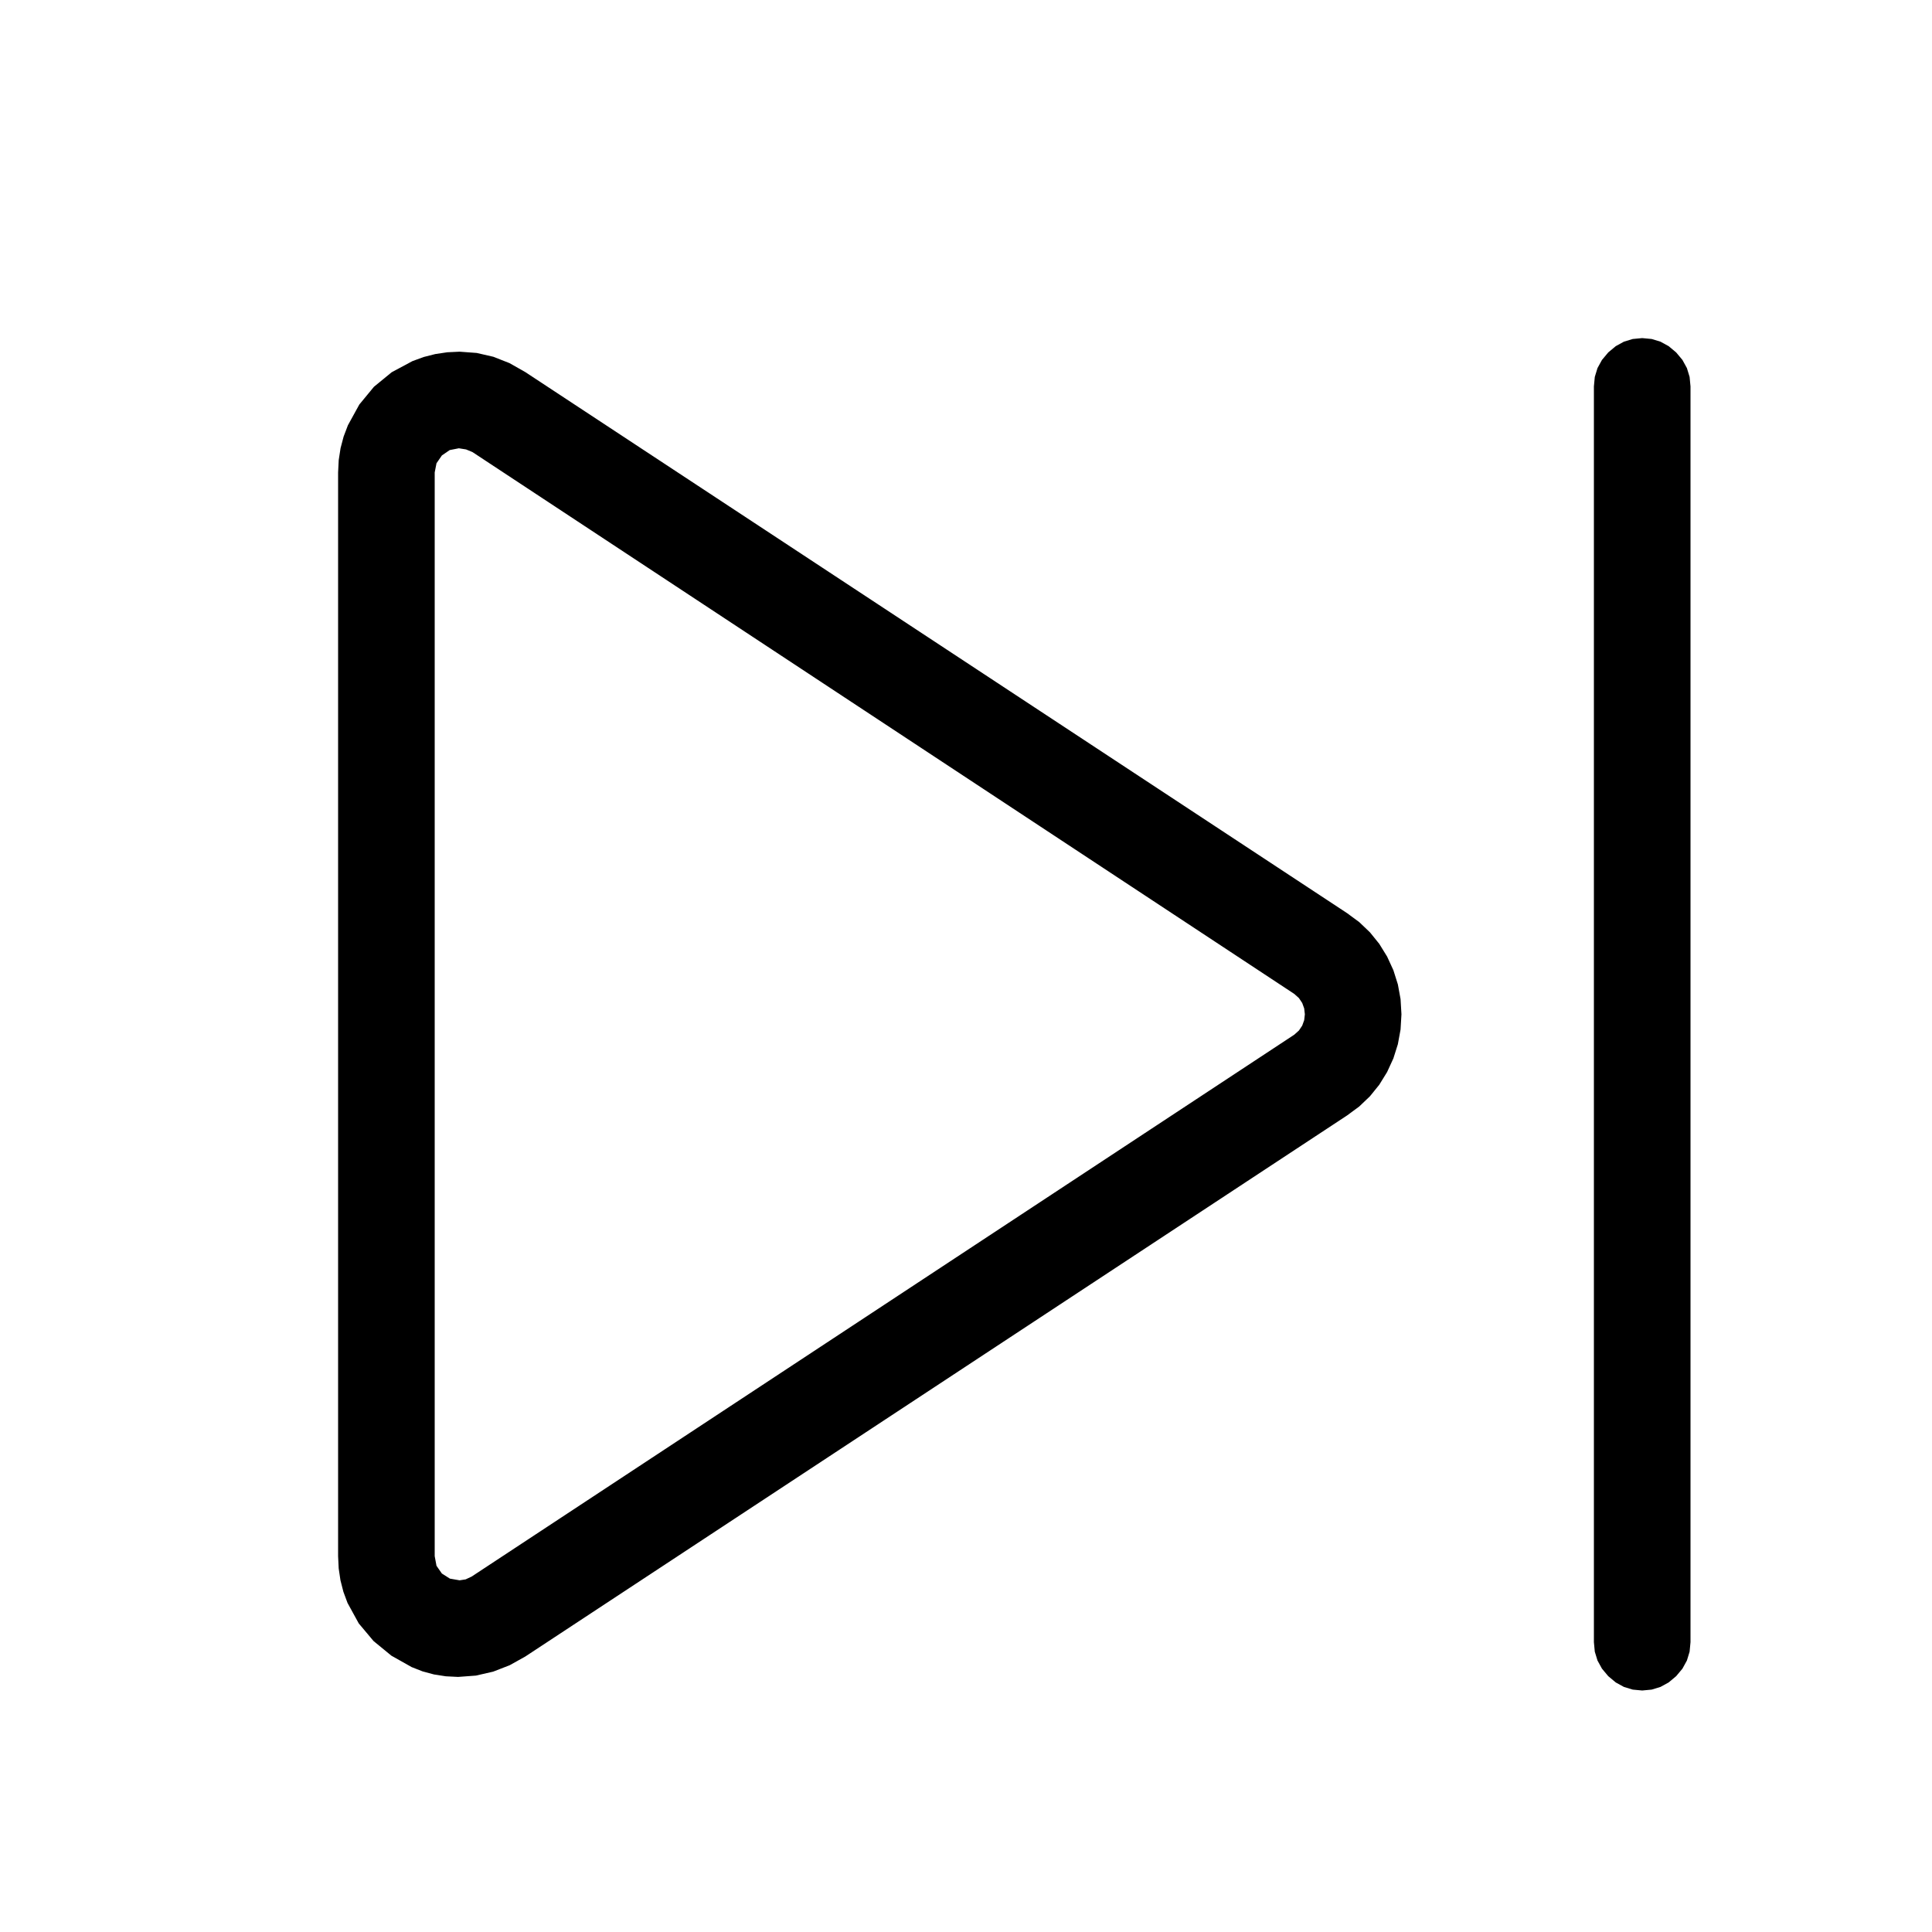 <?xml version="1.0" encoding="utf-8"?>
<svg xmlns="http://www.w3.org/2000/svg" height="32" width="32" viewBox="0 0 32 32">
  <g>
    <path id="path1" transform="rotate(0,16,16) translate(4,4) scale(0.05,0.05)  " fill="#000000" d="M72,68.5L68.969,69.094 66.375,70.875 64.594,73.469 64,76.5 64,435.5 64.594,438.688 66.375,441.25 69.031,442.938 72.25,443.5 74.25,443.188 76.25,442.25 348.75,262.75 350.281,261.375 351.375,259.75 352.031,257.938 352.25,256 352.031,254.063 351.375,252.25 350.281,250.625 348.75,249.25 76.5,69.75 74.375,68.875 72,68.5z M72.25,36.5L77.922,36.922 83.438,38.188 88.797,40.297 94,43.25 366.25,222.5 370.266,225.461 373.812,228.844 376.891,232.648 379.5,236.875 381.578,241.398 383.062,246.094 383.953,250.961 384.25,256 383.953,261.039 383.062,265.906 381.578,270.602 379.5,275.125 376.891,279.352 373.812,283.156 370.266,286.539 366.25,289.5 94,468.75 88.844,471.625 83.375,473.75 77.656,475.062 71.75,475.5 67.695,475.297 63.781,474.688 60.008,473.672 56.375,472.25 49.656,468.469 43.75,463.625 38.844,457.781 35.125,451 33.758,447.312 32.781,443.5 32.195,439.562 32,435.5 32,76.5 32.203,72.43 32.812,68.469 33.828,64.617 35.25,60.875 39.031,54 43.875,48.125 49.75,43.313 56.625,39.625 60.367,38.258 64.219,37.281 68.18,36.695 72.25,36.5z M464,32L467.141,32.297 470.062,33.188 472.766,34.672 475.25,36.75 477.328,39.234 478.812,41.938 479.703,44.859 480,48 480,464 479.703,467.141 478.812,470.062 477.328,472.766 475.25,475.25 472.766,477.328 470.062,478.812 467.141,479.703 464,480 460.859,479.703 457.937,478.812 455.234,477.328 452.75,475.25 450.672,472.766 449.188,470.062 448.297,467.141 448,464 448,48 448.297,44.859 449.188,41.938 450.672,39.234 452.75,36.75 455.234,34.672 457.937,33.188 460.859,32.297 464,32z" />
  </g>
</svg>


